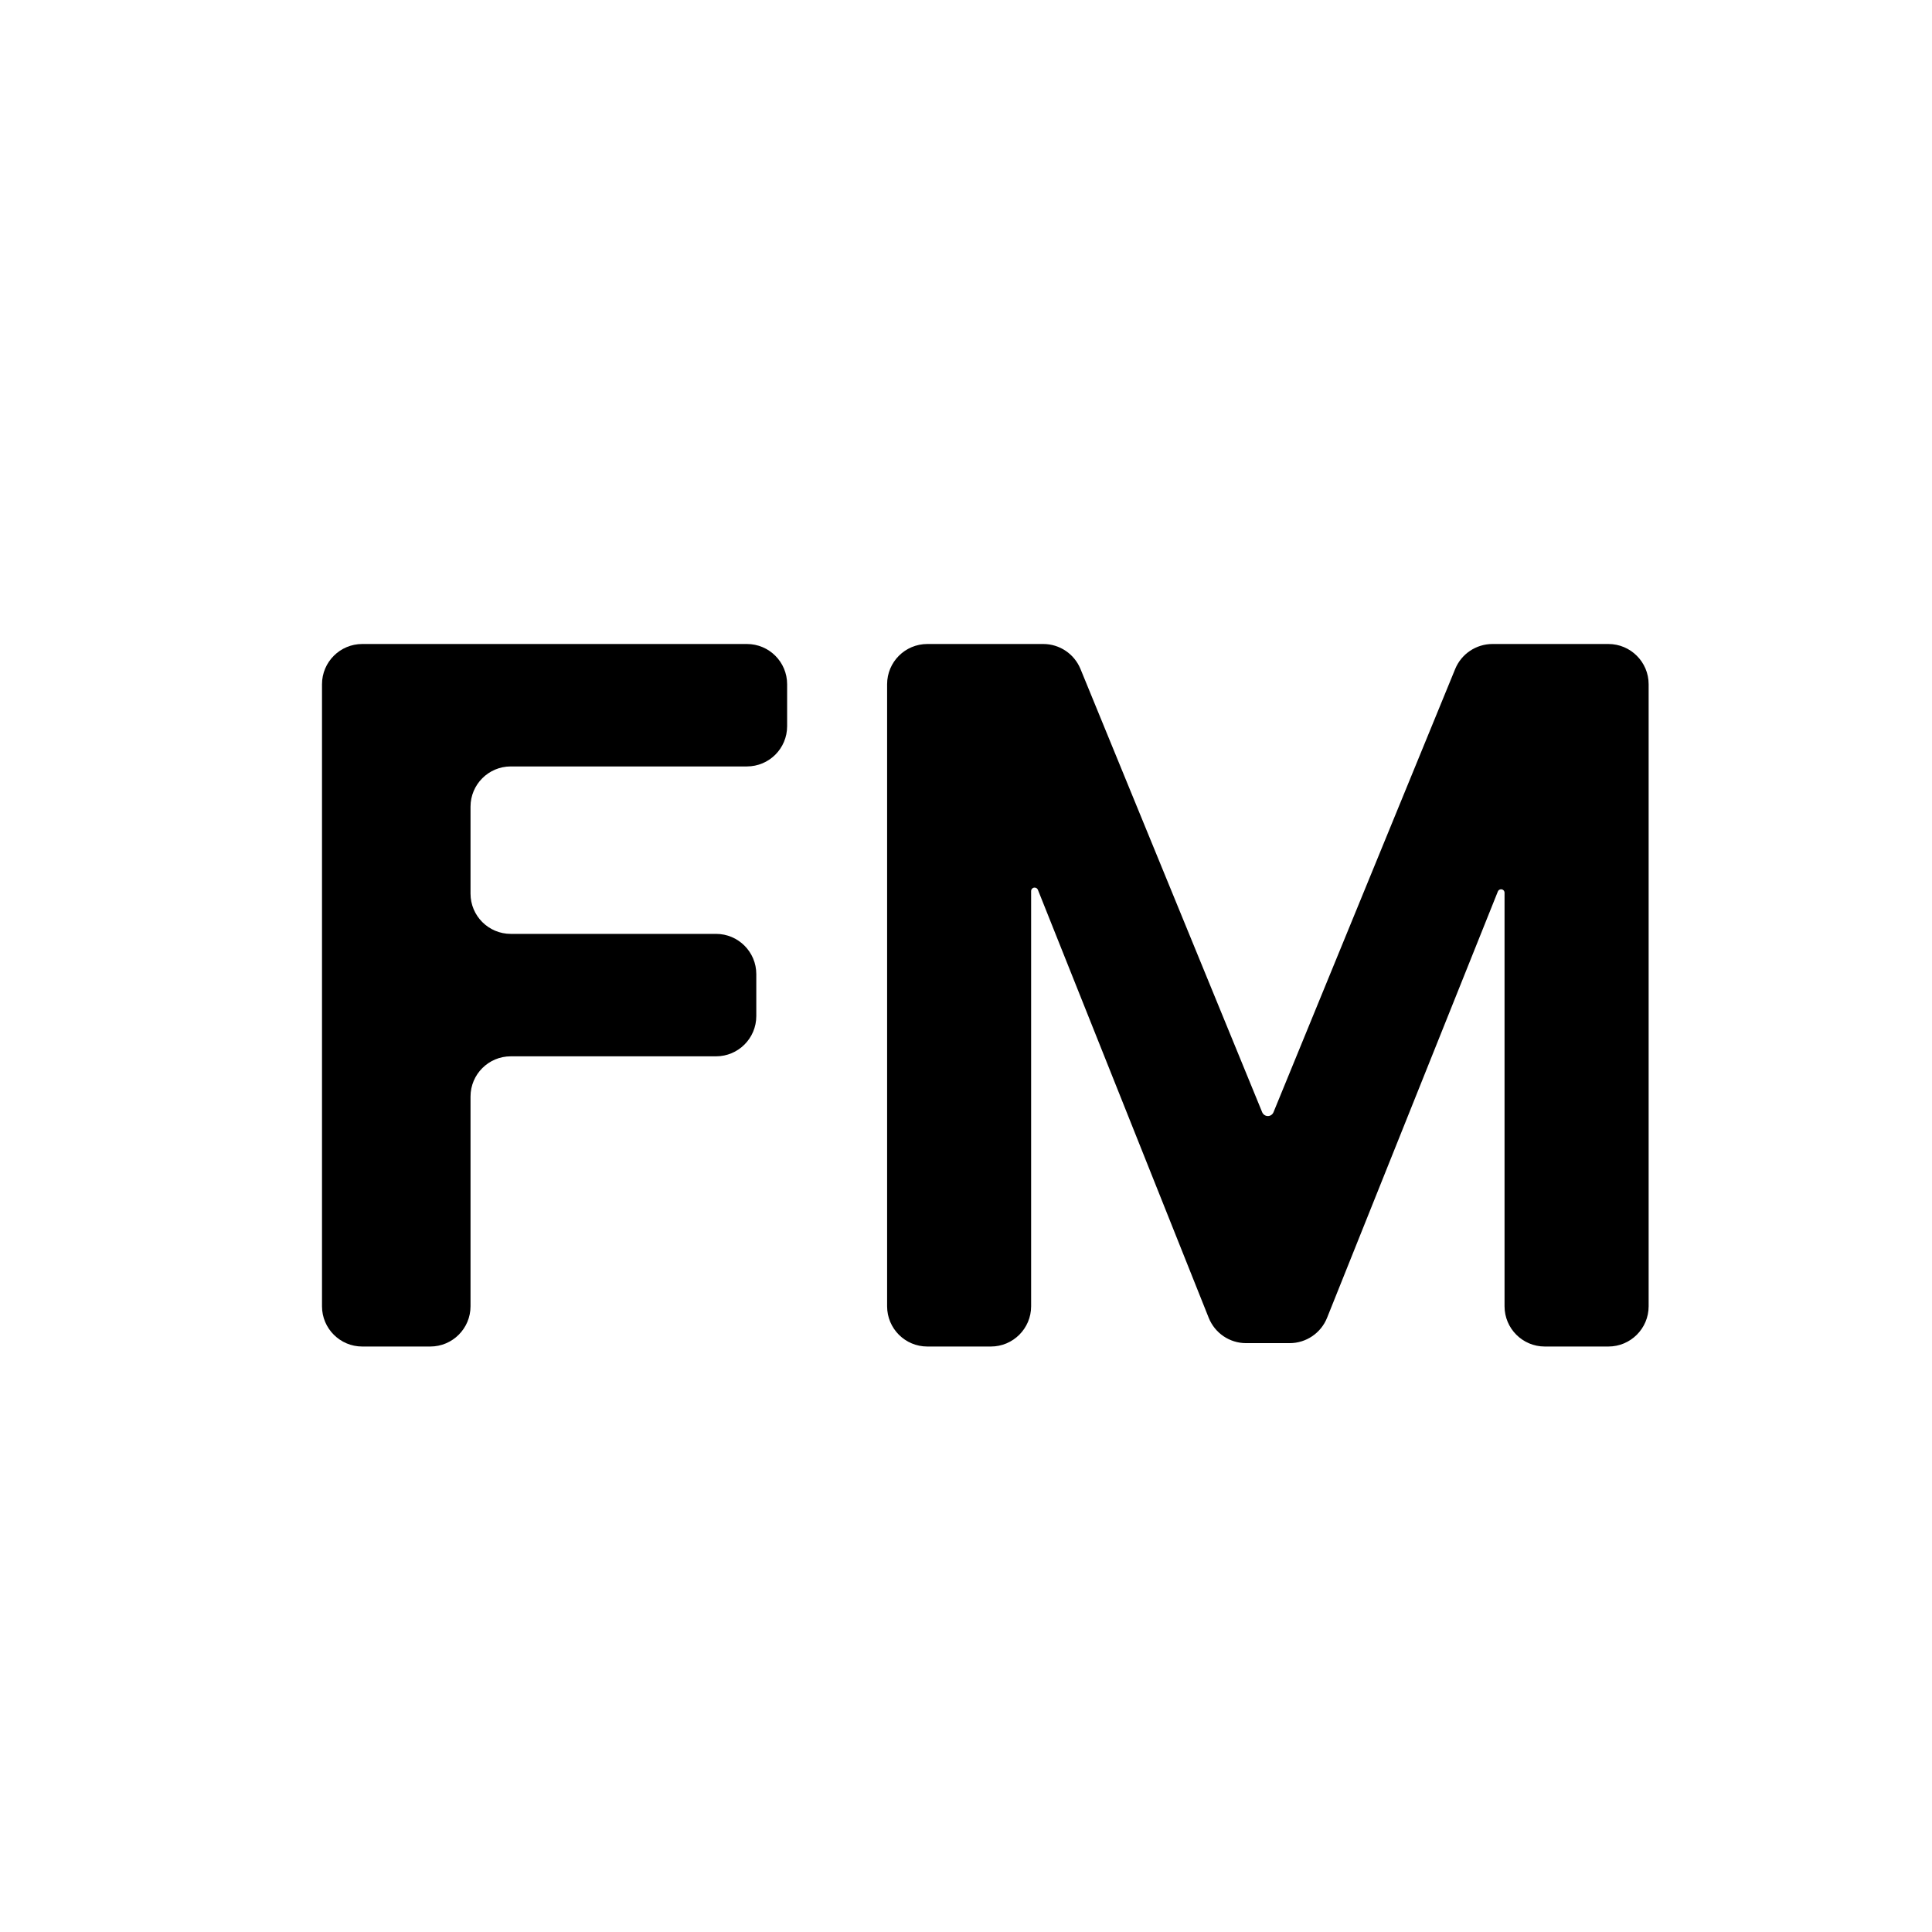 <svg width="24" height="24" viewBox="0 0 24 24" fill="none" xmlns="http://www.w3.org/2000/svg">
<path d="M4.5 16.727C4.224 16.727 4 16.503 4 16.227V8.5C4 8.224 4.224 8 4.5 8H9.278C9.555 8 9.778 8.224 9.778 8.5V9.021C9.778 9.297 9.555 9.521 9.278 9.521H6.345C6.069 9.521 5.845 9.745 5.845 10.021V11.101C5.845 11.377 6.069 11.601 6.345 11.601H8.895C9.171 11.601 9.395 11.825 9.395 12.101V12.622C9.395 12.898 9.171 13.122 8.895 13.122H6.345C6.069 13.122 5.845 13.346 5.845 13.622V16.227C5.845 16.503 5.621 16.727 5.345 16.727H4.5Z" fill="black"/>
<path d="M11.02 8.5C11.02 8.224 11.243 8 11.52 8H12.96C13.163 8 13.345 8.123 13.422 8.31L15.679 13.816C15.691 13.845 15.719 13.864 15.75 13.864C15.781 13.864 15.808 13.845 15.82 13.816L18.077 8.31C18.154 8.123 18.337 8 18.54 8H19.98C20.256 8 20.48 8.224 20.48 8.5V16.227C20.48 16.503 20.256 16.727 19.98 16.727H19.19C18.914 16.727 18.69 16.503 18.69 16.227V11.09C18.69 11.066 18.671 11.047 18.647 11.047C18.629 11.047 18.613 11.058 18.607 11.074L16.485 16.371C16.409 16.56 16.225 16.685 16.021 16.685H15.479C15.274 16.685 15.091 16.56 15.015 16.37L12.893 11.053C12.886 11.036 12.87 11.026 12.852 11.026C12.829 11.026 12.809 11.045 12.809 11.069V16.227C12.809 16.503 12.585 16.727 12.309 16.727H11.52C11.243 16.727 11.02 16.503 11.02 16.227V8.5Z" fill="black"/>
</svg>
